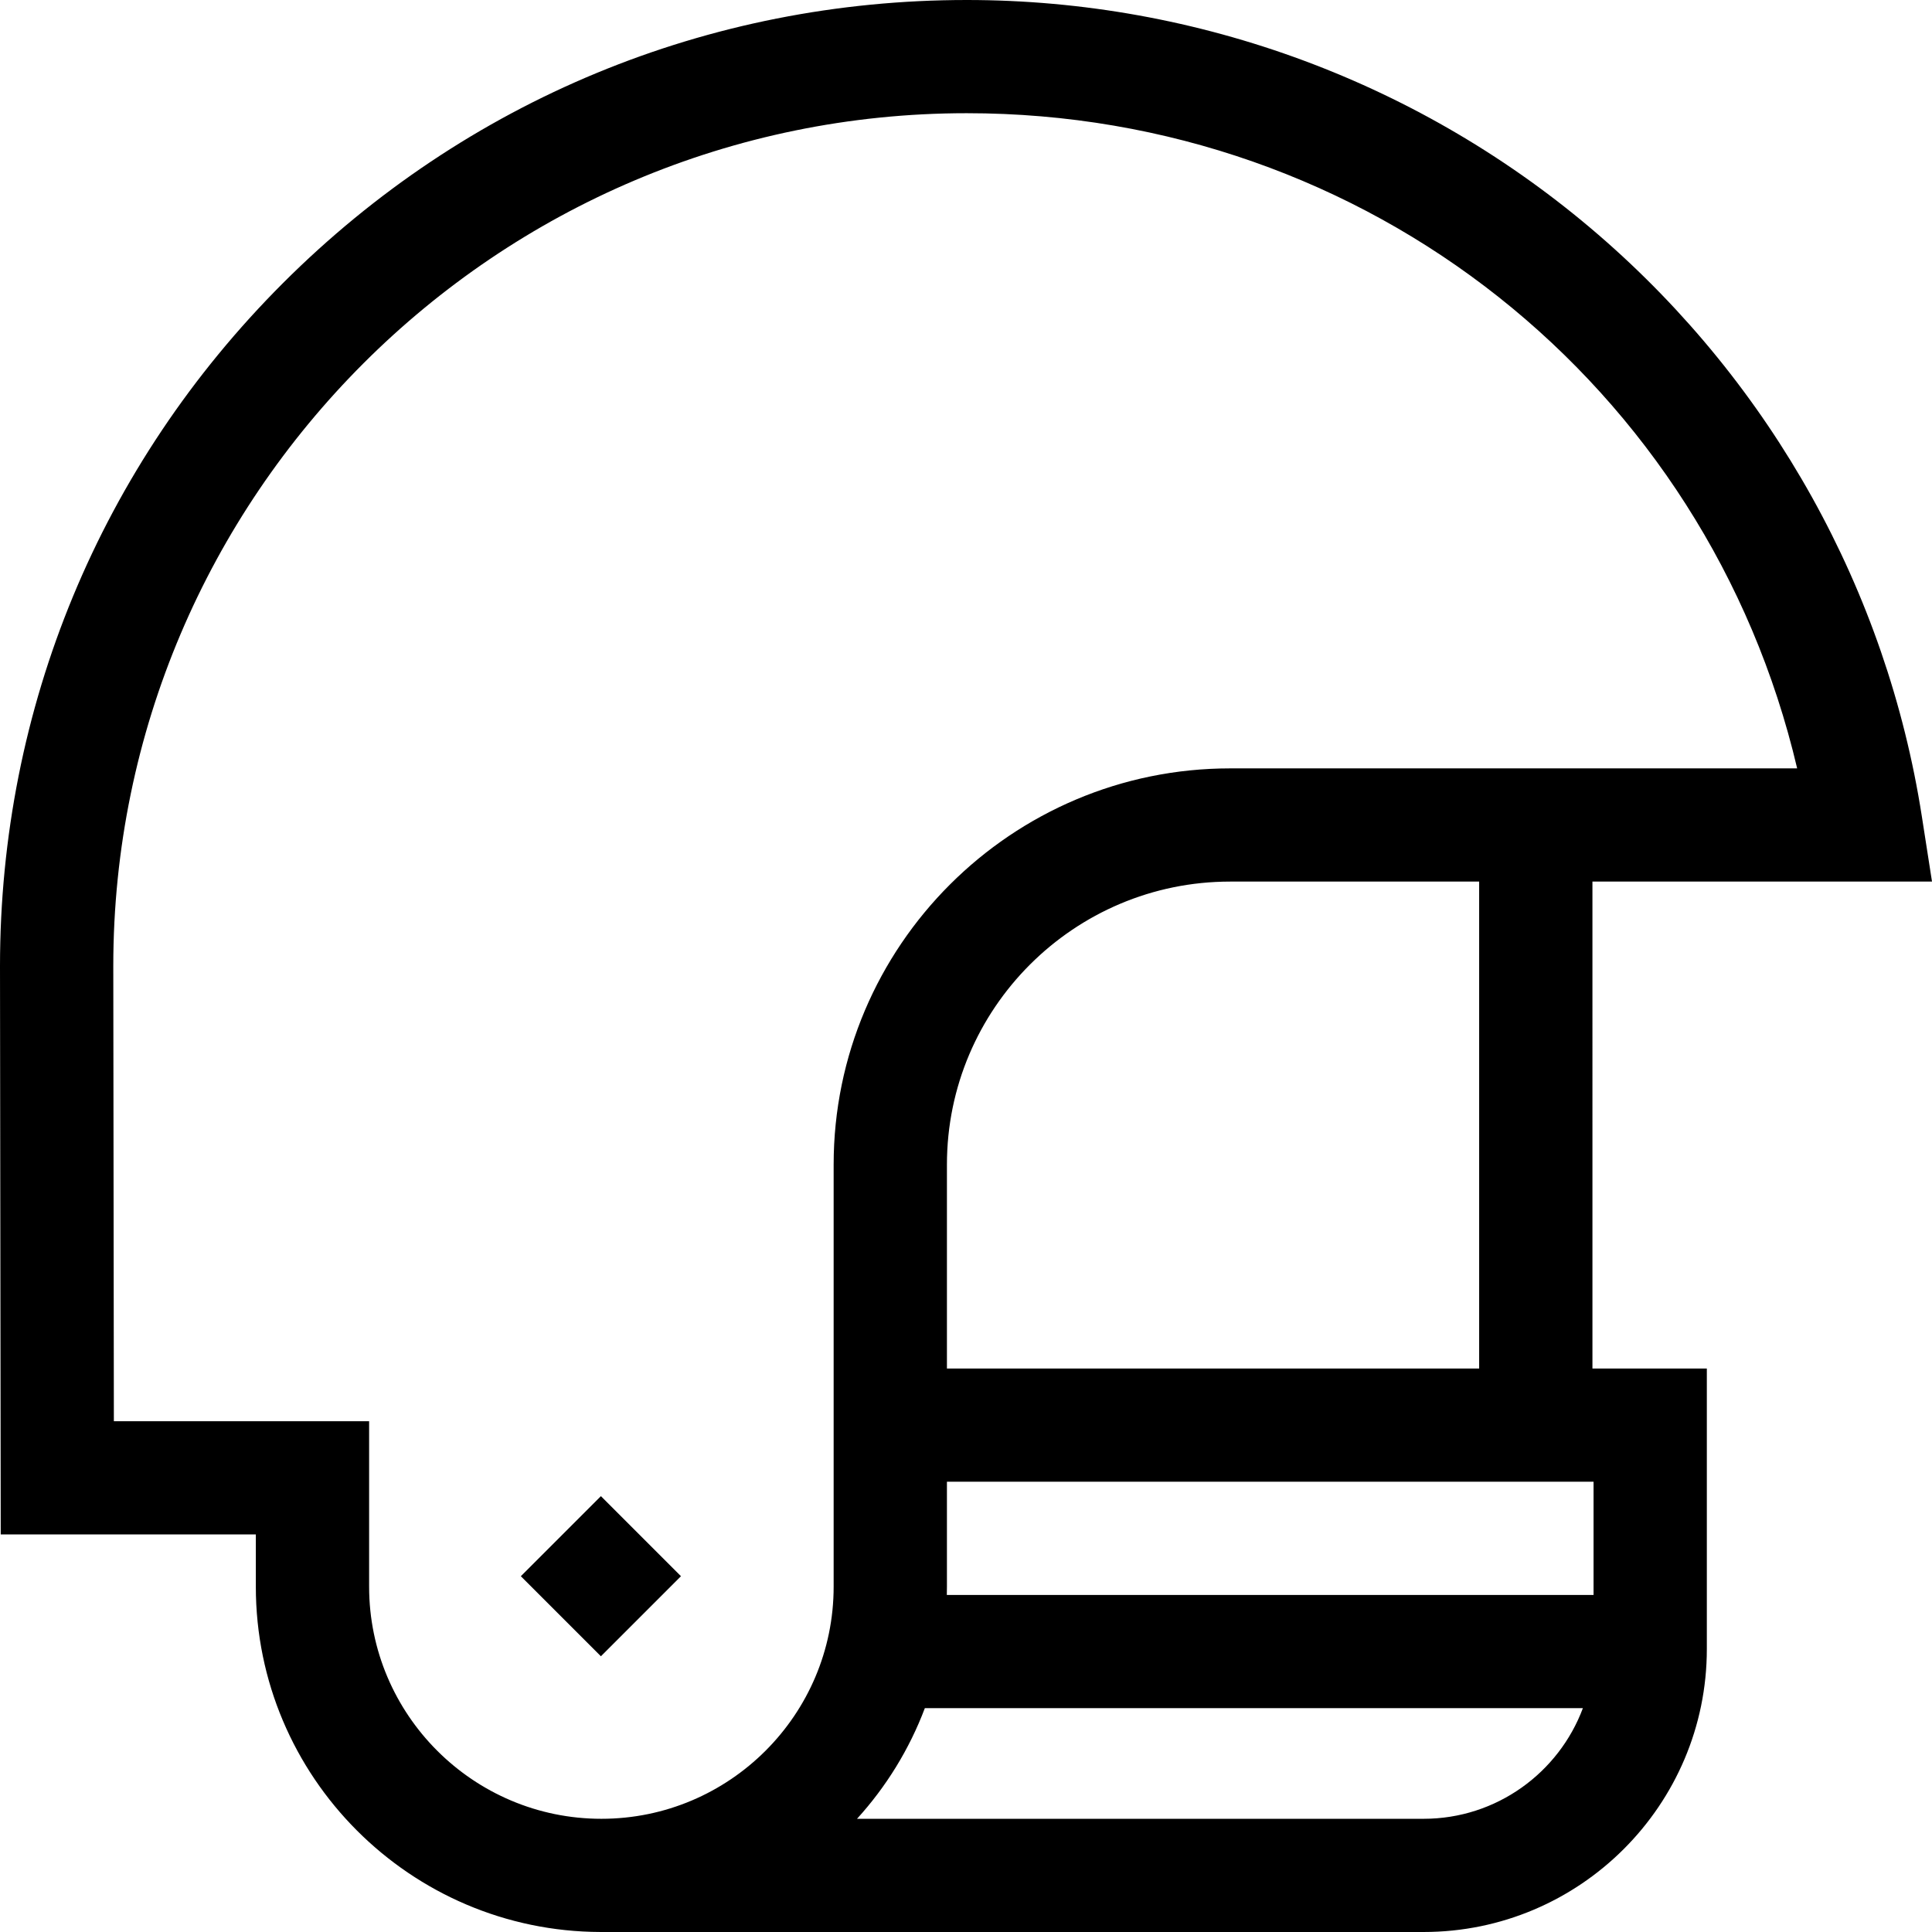 <svg id="Capa_1" enable-background="new 0 0 512 512" height="512" viewBox="0 0 512 512" width="512" xmlns="http://www.w3.org/2000/svg"><g><path d="m144.366 402.587h30.011v30.01h-30.011z" transform="matrix(.707 -.707 .707 .707 -248.669 235.151)"/><path d="m422.012 233.629h89.988l-2.697-17.308c-9.299-59.688-39.743-114.42-85.722-154.114-46.466-40.115-105.914-62.207-167.395-62.207-68.43 0-132.764 26.629-181.151 74.98-48.387 48.353-75.035 112.64-75.035 181.04l.192 150.624h67.606v13.849c0 50.372 40.941 91.365 91.318 91.505v.002h218.158c41.385 0 75.054-33.645 75.054-75v-74.324h-30.316zm-30.021 129.047h-141.045v-54.047c0-41.355 33.669-75 75.054-75h65.99v129.047zm-294.171 57.816v-43.849h-67.644l-.154-120.643c0-124.617 101.457-226 226.164-226 106.301 0 196.217 72.021 220.079 173.629h-150.265c-57.94 0-105.076 47.103-105.076 105v111.863c0 33.915-27.612 61.508-61.552 61.508s-61.552-27.593-61.552-61.508zm279.454 61.508h-150.157c7.717-8.479 13.86-18.411 17.977-29.326h174.39c-6.383 17.107-22.893 29.326-42.21 29.326zm45.032-59.326h-171.388c.017-.725.028-1.452.028-2.182v-27.816h171.361v29.998z"/></g></svg>